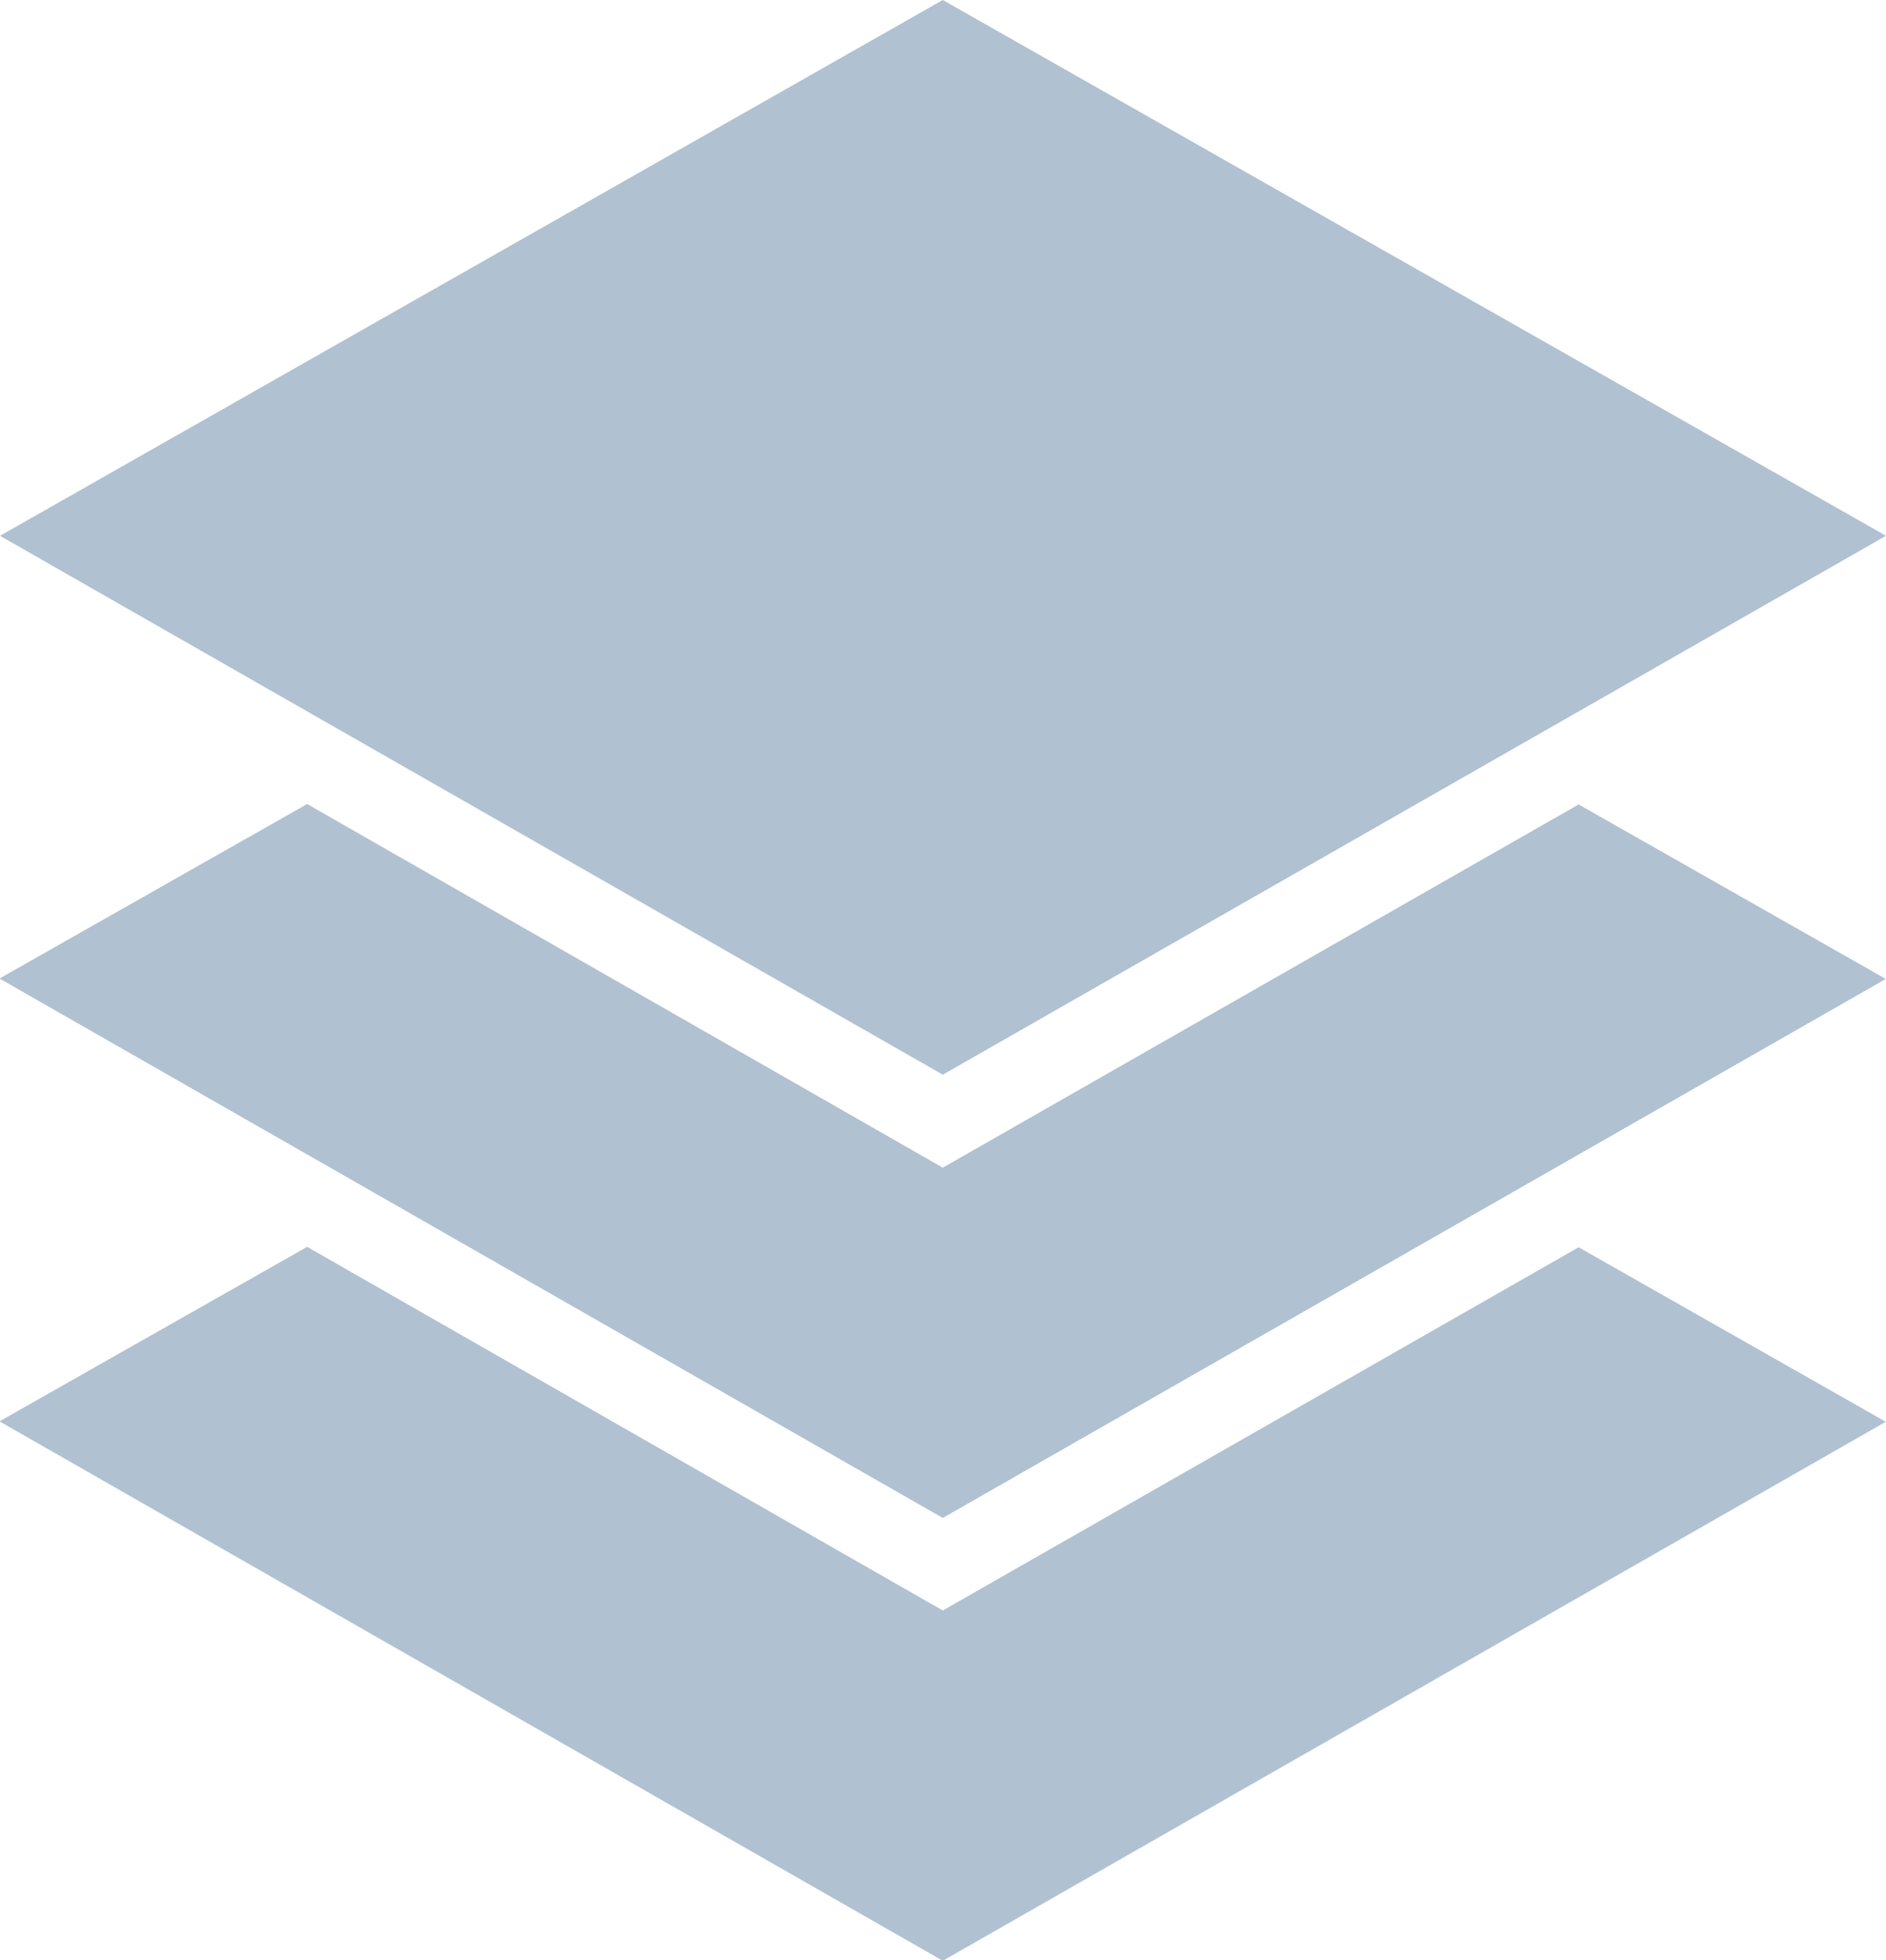 <svg xmlns="http://www.w3.org/2000/svg" width="17.776" height="18.469" viewBox="0 0 17.776 18.469"><defs><style>.a{fill:#b0c1d1;}</style></defs><path class="a" d="M18.69,5.048,9.8,0,.914,5.048,9.8,10.125Z" transform="translate(-0.914)"/><path class="a" d="M9.8,23.4,3.809,19.974l-2.9,1.644L9.8,26.7l8.888-5.078-2.895-1.644Z" transform="translate(-0.914 -12.399)"/><path class="a" d="M9.8,34.4,3.809,30.974l-2.9,1.644L9.8,37.7l8.888-5.078-2.895-1.644Z" transform="translate(-0.914 -19.227)"/></svg>